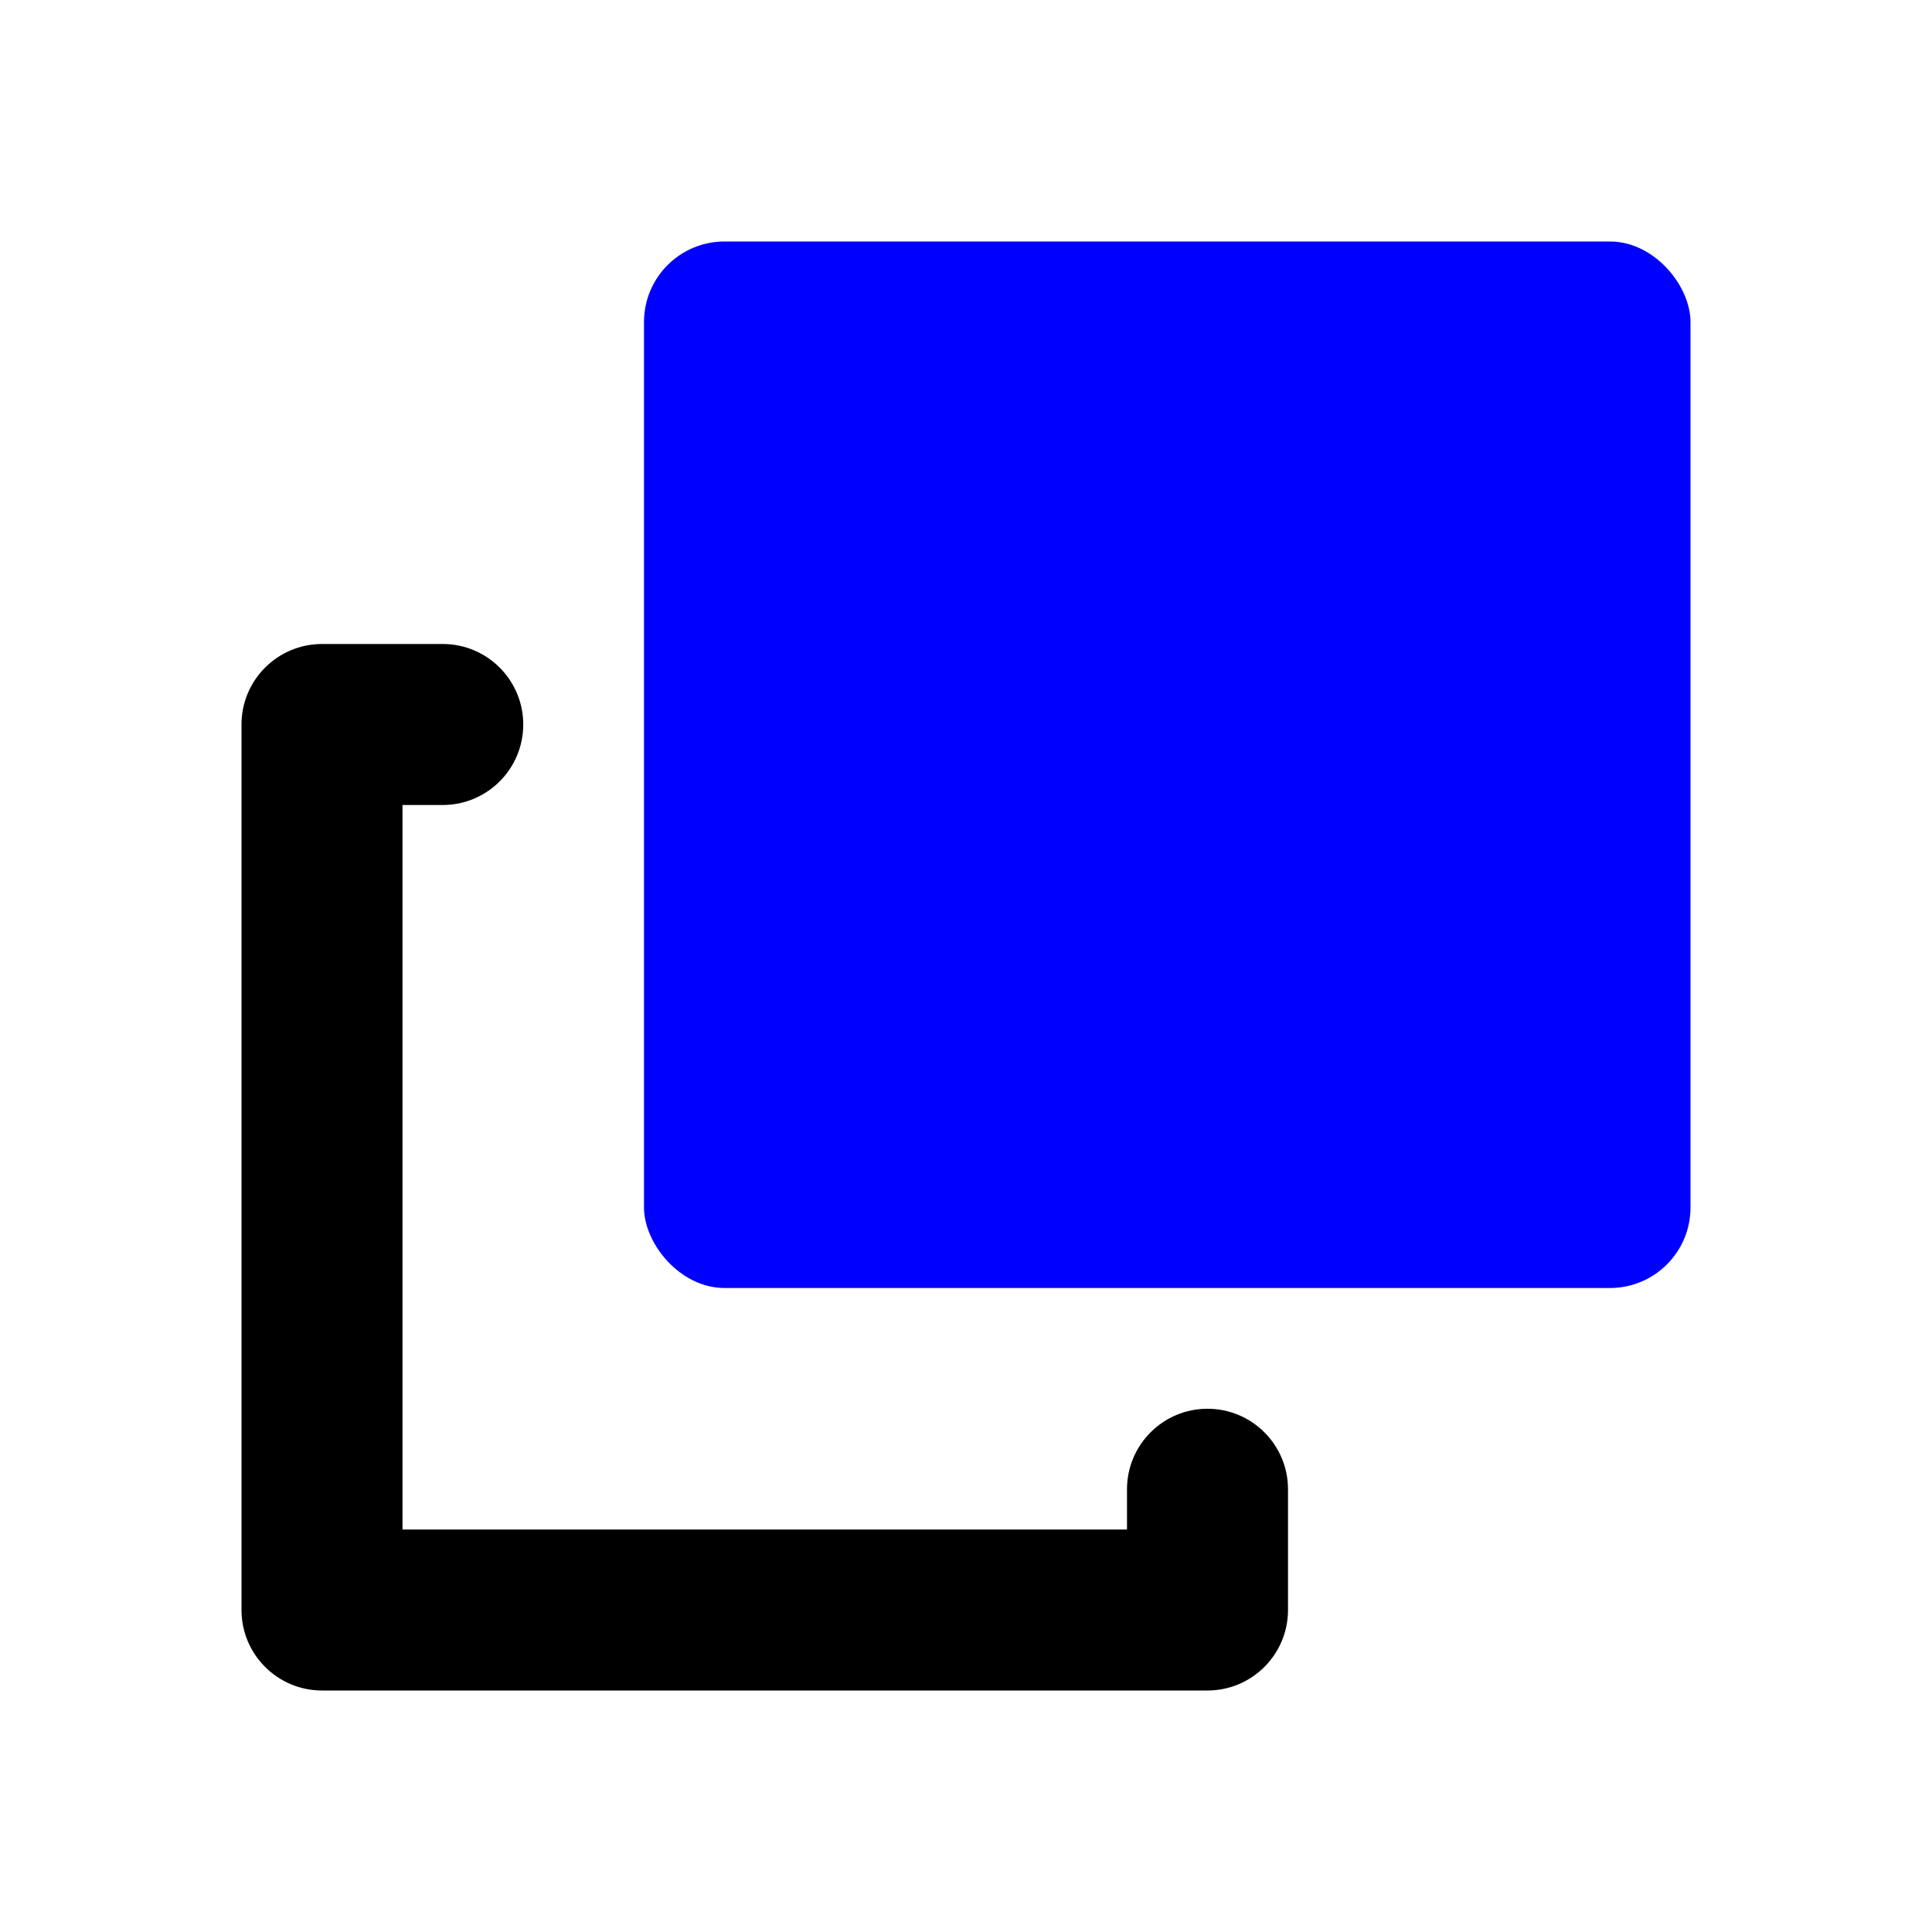 <?xml version="1.0" encoding="UTF-8"?>
<svg id="b" data-name="Layer 1" xmlns="http://www.w3.org/2000/svg" width="24" height="24" viewBox="0 0 24 24">
  <rect x="8" y="3" width="13" height="13" rx="1" ry="1" fill="blue"/>
  <path d="M15,21H4c-.552,0-1-.448-1-1V9c0-.552,.448-1,1-1h1.5c.552,0,1,.448,1,1s-.448,1-1,1h-.5v9H14v-.5c0-.552,.448-1,1-1s1,.448,1,1v1.5c0,.552-.448,1-1,1Z"/>
</svg>